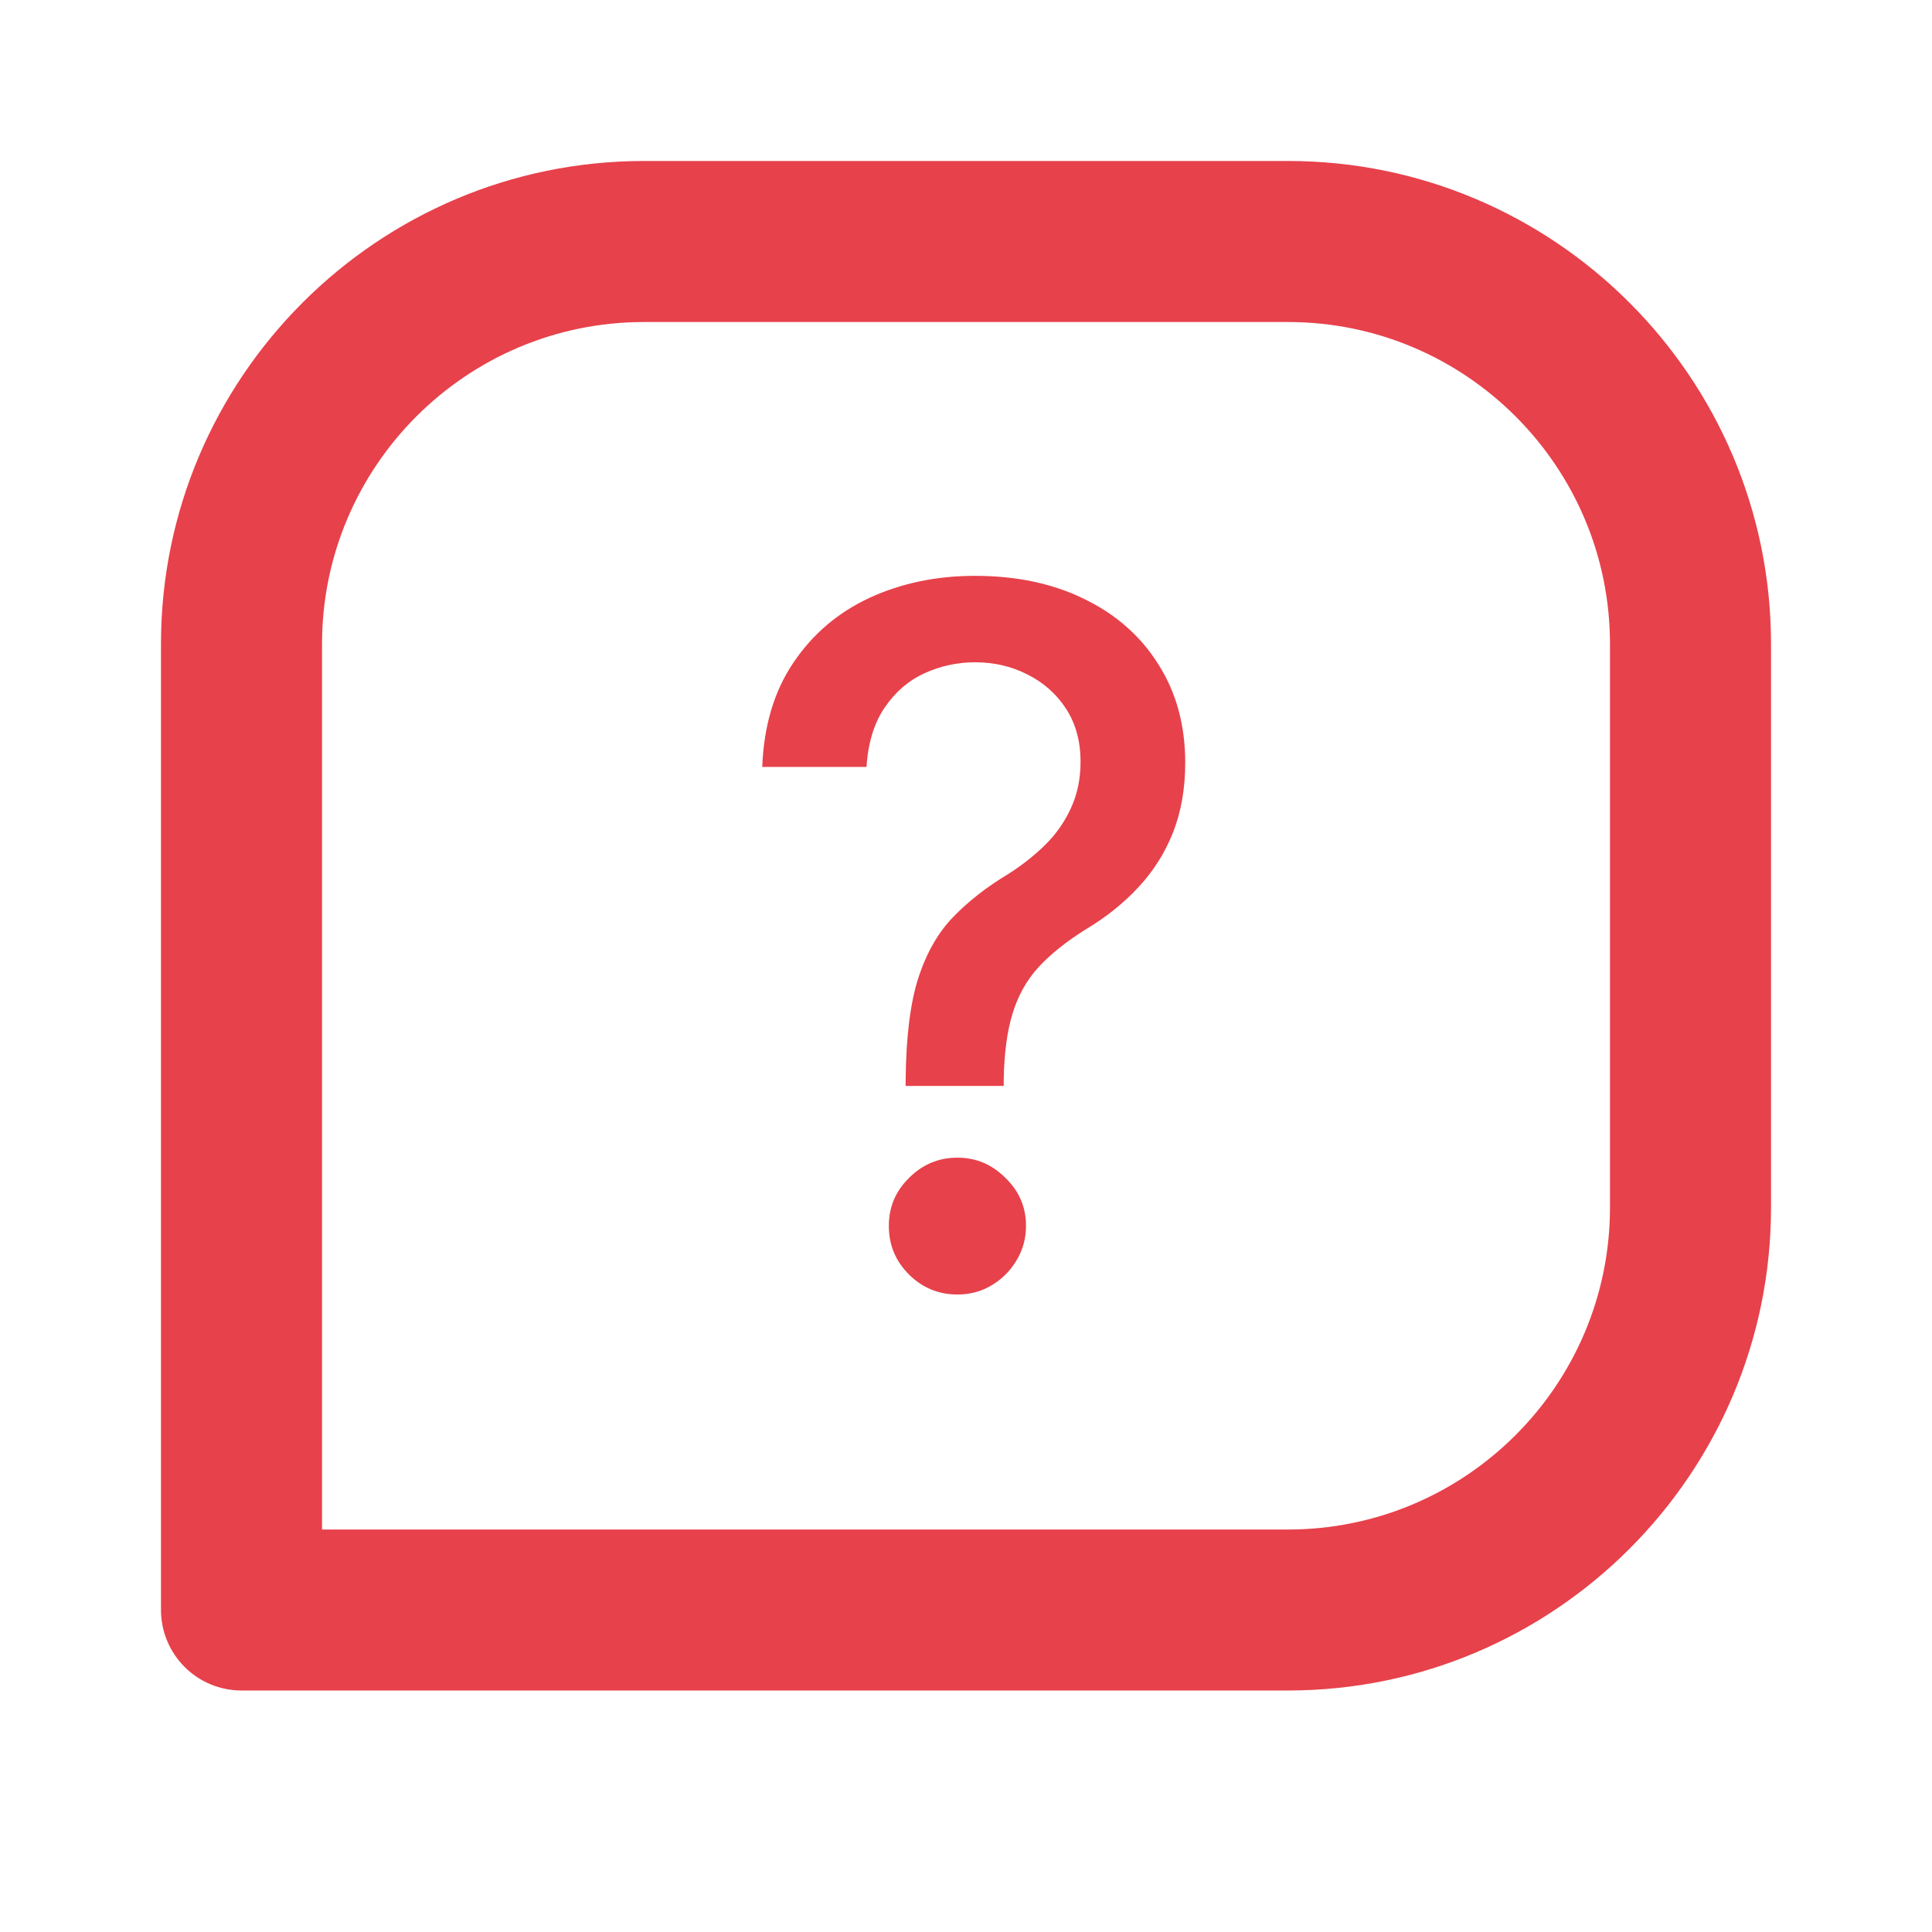 <svg xmlns="http://www.w3.org/2000/svg" width="34" height="34" viewBox="0 0 34 34" fill="none">
  <path d="M22.667 2.833H11.333C6.646 2.833 2.833 6.646 2.833 11.333V28.333C2.833 28.709 2.983 29.069 3.248 29.335C3.514 29.601 3.874 29.75 4.25 29.75H22.667C27.354 29.75 31.167 25.938 31.167 21.25V11.333C31.167 6.646 27.354 2.833 22.667 2.833ZM28.333 21.25C28.333 24.375 25.792 26.917 22.667 26.917H5.667V11.333C5.667 8.208 8.208 5.667 11.333 5.667H22.667C25.792 5.667 28.333 8.208 28.333 11.333V21.25Z" fill="#E7414B"/>
  <path d="M15.938 19.111V18.996C15.945 18.248 16.02 17.652 16.161 17.209C16.306 16.767 16.511 16.408 16.777 16.135C17.042 15.861 17.362 15.611 17.736 15.386C17.978 15.233 18.195 15.062 18.389 14.873C18.582 14.684 18.735 14.466 18.847 14.221C18.96 13.976 19.016 13.704 19.016 13.406C19.016 13.048 18.932 12.738 18.763 12.476C18.594 12.215 18.368 12.014 18.087 11.873C17.809 11.728 17.499 11.655 17.157 11.655C16.847 11.655 16.551 11.72 16.27 11.848C15.988 11.977 15.754 12.178 15.569 12.452C15.384 12.722 15.277 13.07 15.249 13.497H13.414C13.442 12.772 13.625 12.16 13.963 11.661C14.302 11.158 14.748 10.778 15.304 10.52C15.863 10.263 16.481 10.134 17.157 10.134C17.898 10.134 18.546 10.273 19.101 10.551C19.656 10.824 20.087 11.209 20.393 11.704C20.703 12.195 20.858 12.768 20.858 13.424C20.858 13.875 20.787 14.281 20.646 14.644C20.505 15.002 20.304 15.322 20.043 15.604C19.785 15.885 19.475 16.135 19.113 16.352C18.771 16.565 18.493 16.787 18.28 17.016C18.07 17.245 17.918 17.517 17.821 17.831C17.724 18.145 17.672 18.533 17.664 18.996V19.111H15.938ZM16.849 22.781C16.519 22.781 16.235 22.665 15.998 22.431C15.76 22.194 15.642 21.908 15.642 21.574C15.642 21.244 15.76 20.962 15.998 20.729C16.235 20.491 16.519 20.373 16.849 20.373C17.175 20.373 17.457 20.491 17.694 20.729C17.936 20.962 18.056 21.244 18.056 21.574C18.056 21.795 18 21.999 17.887 22.184C17.779 22.365 17.634 22.51 17.453 22.618C17.272 22.727 17.07 22.781 16.849 22.781Z" fill="#E7414B"/>
</svg>